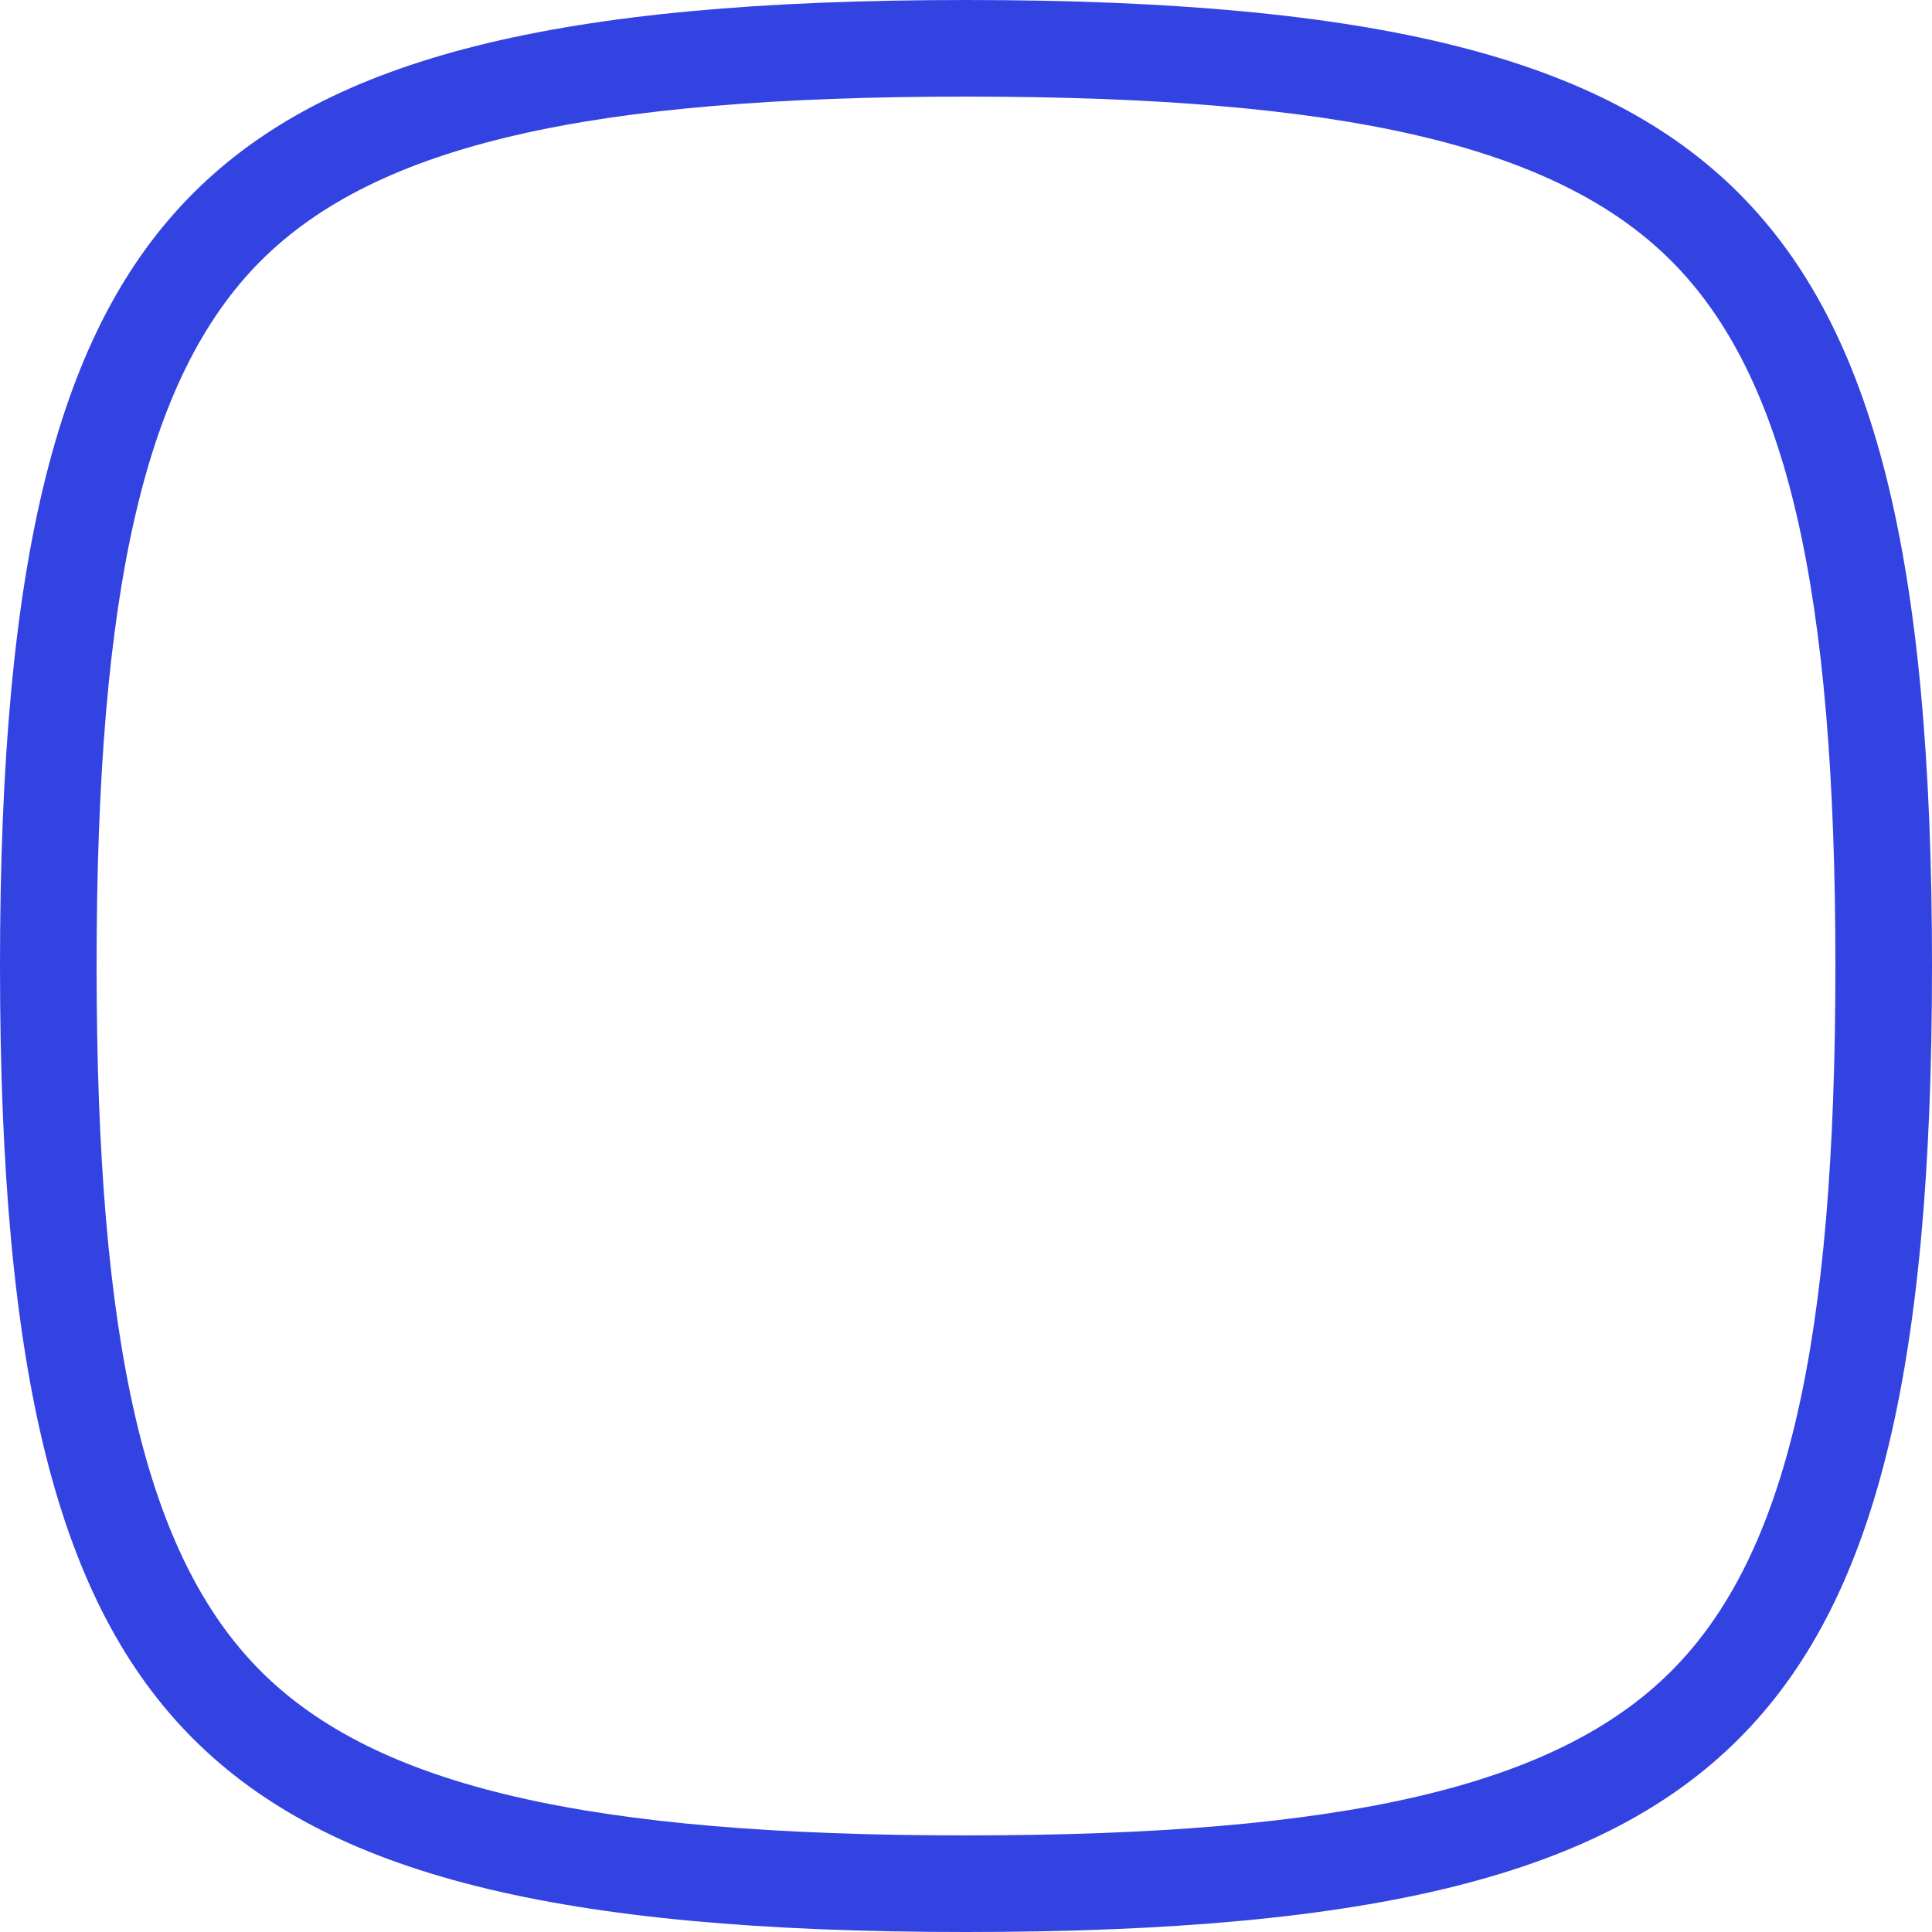 <?xml version="1.0" encoding="utf-8"?>
<!-- Generator: Adobe Illustrator 26.3.1, SVG Export Plug-In . SVG Version: 6.00 Build 0)  -->
<svg version="1.1" id="Layer_1" xmlns="http://www.w3.org/2000/svg" xmlns:xlink="http://www.w3.org/1999/xlink" x="0px" y="0px"
	 viewBox="0 0 40 40" style="enable-background:new 0 0 40 40;" xml:space="preserve">
<style type="text/css">
	.st0{fill:#3343E2;}
</style>
<path class="st0" d="M20,40c-8.5,0-13.2-1.2-16-4s-4-7.5-4-16C0,11.5,1.2,6.8,4,4c2.8-2.8,7.5-4,16-4c8.5,0,13.2,1.2,16,4
	s4,7.5,4,16c0,8.5-1.2,13.2-4,16S28.5,40,20,40z M20,2C12.2,2,7.8,3,5.4,5.4S2,12.2,2,20c0,7.8,1,12.2,3.4,14.6
	C7.8,37,12.2,38,20,38c7.8,0,12.2-1,14.6-3.4C37,32.2,38,27.8,38,20c0-7.8-1-12.2-3.4-14.6C32.2,3,27.8,2,20,2z"/>
</svg>
